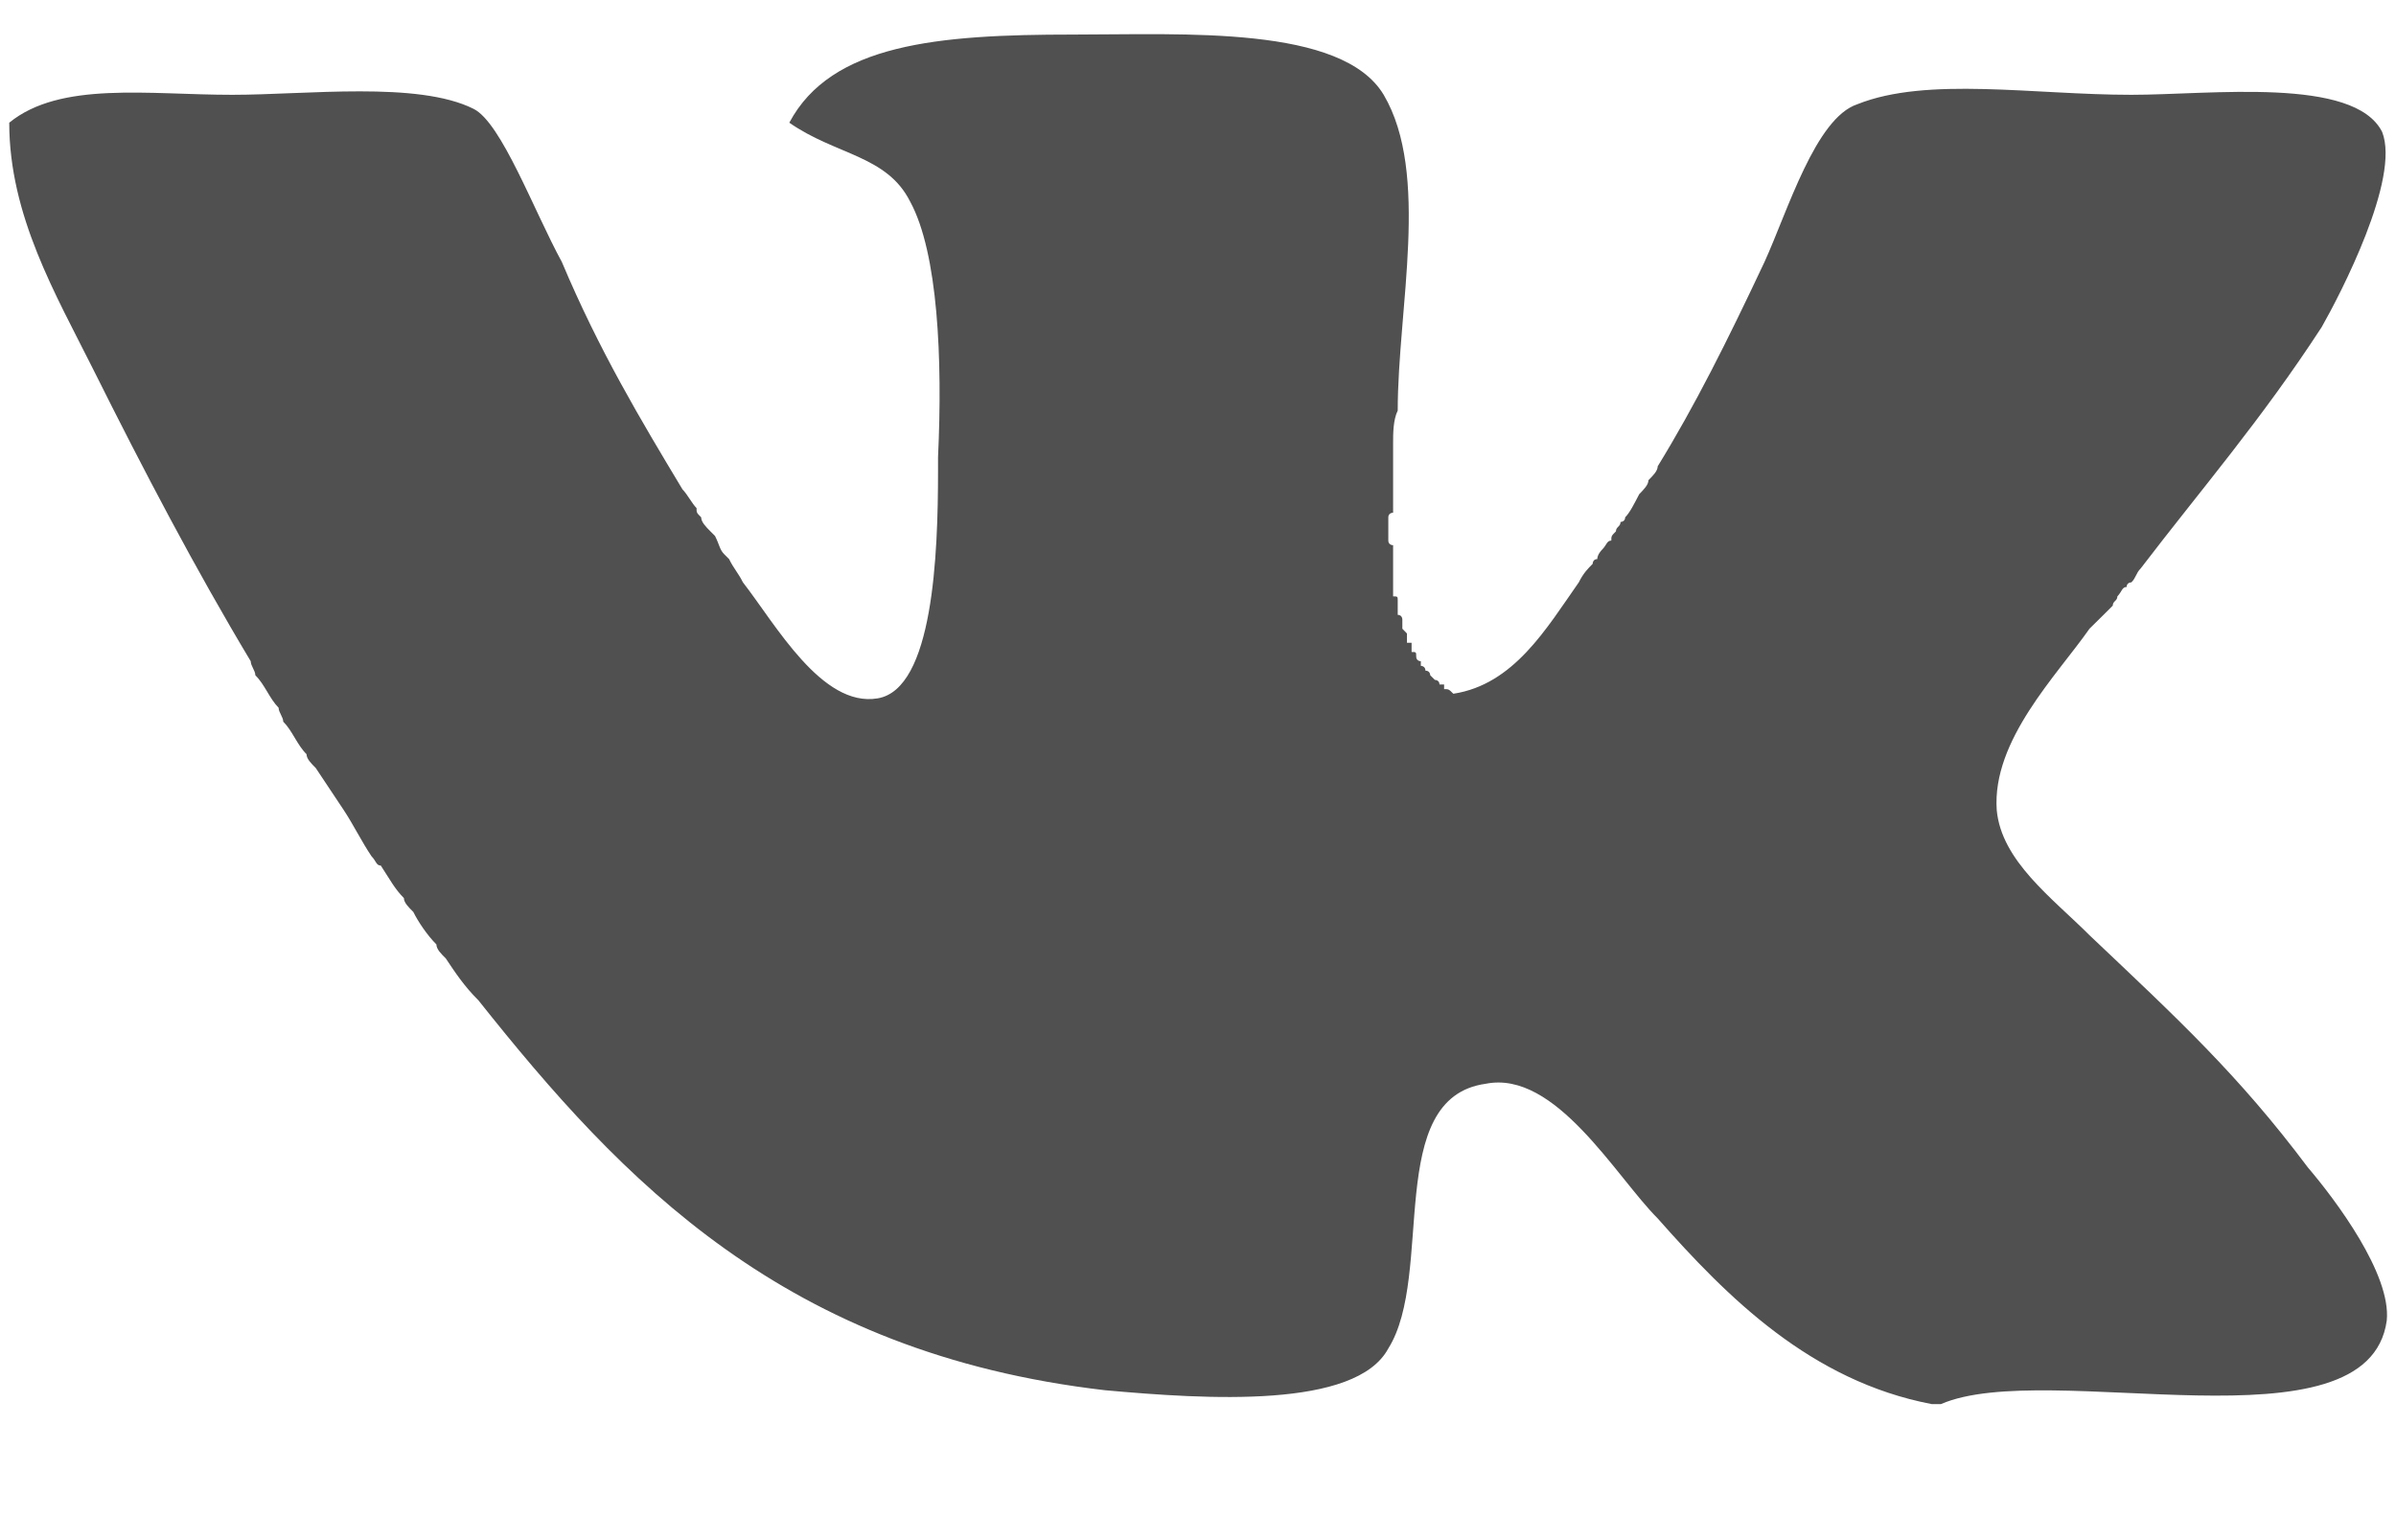 <svg width="14" height="9" viewBox="0 0 14 9" fill="none" xmlns="http://www.w3.org/2000/svg">
<path d="M13.485 6.822C13.647 7.012 13.973 7.446 13.946 7.717C13.837 8.504 11.965 7.934 11.341 8.205H11.287C10.581 8.07 10.093 7.581 9.686 7.12C9.442 6.876 9.089 6.252 8.682 6.333C8.085 6.415 8.384 7.446 8.112 7.88C7.922 8.233 7.054 8.178 6.457 8.124C4.585 7.907 3.636 6.903 2.795 5.845C2.713 5.764 2.659 5.682 2.605 5.601C2.578 5.574 2.55 5.547 2.55 5.519C2.496 5.465 2.442 5.384 2.415 5.329C2.388 5.302 2.36 5.275 2.36 5.248C2.306 5.194 2.279 5.14 2.225 5.058C2.198 5.058 2.198 5.031 2.171 5.004C2.116 4.923 2.062 4.814 2.008 4.733L1.845 4.488C1.818 4.461 1.791 4.434 1.791 4.407C1.736 4.353 1.709 4.271 1.655 4.217C1.655 4.19 1.628 4.163 1.628 4.136C1.574 4.081 1.547 4 1.492 3.946C1.492 3.919 1.465 3.891 1.465 3.864C1.14 3.322 0.841 2.752 0.543 2.155C0.326 1.721 0.054 1.26 0.054 0.717C0.353 0.473 0.868 0.554 1.357 0.554C1.791 0.554 2.442 0.473 2.767 0.636C2.93 0.717 3.12 1.233 3.283 1.531C3.5 2.047 3.744 2.454 3.988 2.86C4.016 2.888 4.043 2.942 4.07 2.969C4.07 2.996 4.07 2.996 4.097 3.023C4.097 3.05 4.124 3.078 4.151 3.105L4.178 3.132C4.205 3.186 4.205 3.213 4.233 3.24L4.26 3.267C4.287 3.322 4.314 3.349 4.341 3.403C4.531 3.647 4.802 4.136 5.128 4.081C5.453 4.027 5.481 3.24 5.481 2.752V2.671C5.508 2.101 5.481 1.477 5.318 1.178C5.182 0.907 4.884 0.907 4.612 0.717C4.857 0.256 5.481 0.202 6.267 0.202C6.919 0.202 7.841 0.147 8.085 0.554C8.357 1.016 8.167 1.802 8.167 2.399C8.14 2.454 8.14 2.535 8.14 2.589V2.616V2.833V2.888V2.942V2.969V2.996C8.14 2.996 8.112 2.996 8.112 3.023V3.05V3.078V3.105V3.132V3.159C8.112 3.186 8.14 3.186 8.14 3.186V3.24V3.295V3.349V3.376V3.403V3.43V3.457V3.485C8.167 3.485 8.167 3.485 8.167 3.512V3.539V3.566V3.593C8.194 3.593 8.194 3.62 8.194 3.62V3.647V3.674L8.221 3.702V3.756H8.248V3.783V3.81C8.275 3.81 8.275 3.81 8.275 3.837C8.275 3.864 8.302 3.864 8.302 3.864V3.891C8.302 3.891 8.329 3.891 8.329 3.919C8.357 3.919 8.357 3.946 8.357 3.946L8.384 3.973C8.384 3.973 8.411 3.973 8.411 4H8.438V4.027C8.465 4.027 8.465 4.027 8.492 4.054C8.845 4 9.035 3.674 9.225 3.403C9.252 3.349 9.279 3.322 9.306 3.295C9.306 3.295 9.306 3.267 9.333 3.267C9.333 3.24 9.36 3.213 9.36 3.213C9.388 3.186 9.388 3.159 9.415 3.159C9.415 3.132 9.415 3.132 9.442 3.105C9.442 3.078 9.469 3.078 9.469 3.05C9.469 3.05 9.496 3.05 9.496 3.023C9.523 2.996 9.55 2.942 9.578 2.888C9.605 2.86 9.632 2.833 9.632 2.806C9.659 2.779 9.686 2.752 9.686 2.725C9.903 2.372 10.093 1.992 10.31 1.531C10.446 1.233 10.608 0.69 10.853 0.609C11.26 0.446 11.884 0.554 12.454 0.554C12.915 0.554 13.756 0.446 13.919 0.771C14.027 1.043 13.674 1.721 13.566 1.911C13.213 2.454 12.861 2.86 12.508 3.322C12.481 3.349 12.481 3.376 12.454 3.403C12.454 3.403 12.426 3.403 12.426 3.43C12.399 3.43 12.399 3.457 12.372 3.485C12.372 3.512 12.345 3.512 12.345 3.539L12.291 3.593L12.209 3.674C12.019 3.946 11.639 4.326 11.667 4.733C11.694 5.031 11.992 5.248 12.209 5.465C12.725 5.954 13.078 6.279 13.485 6.822Z" fill="#505050"/>
</svg>

